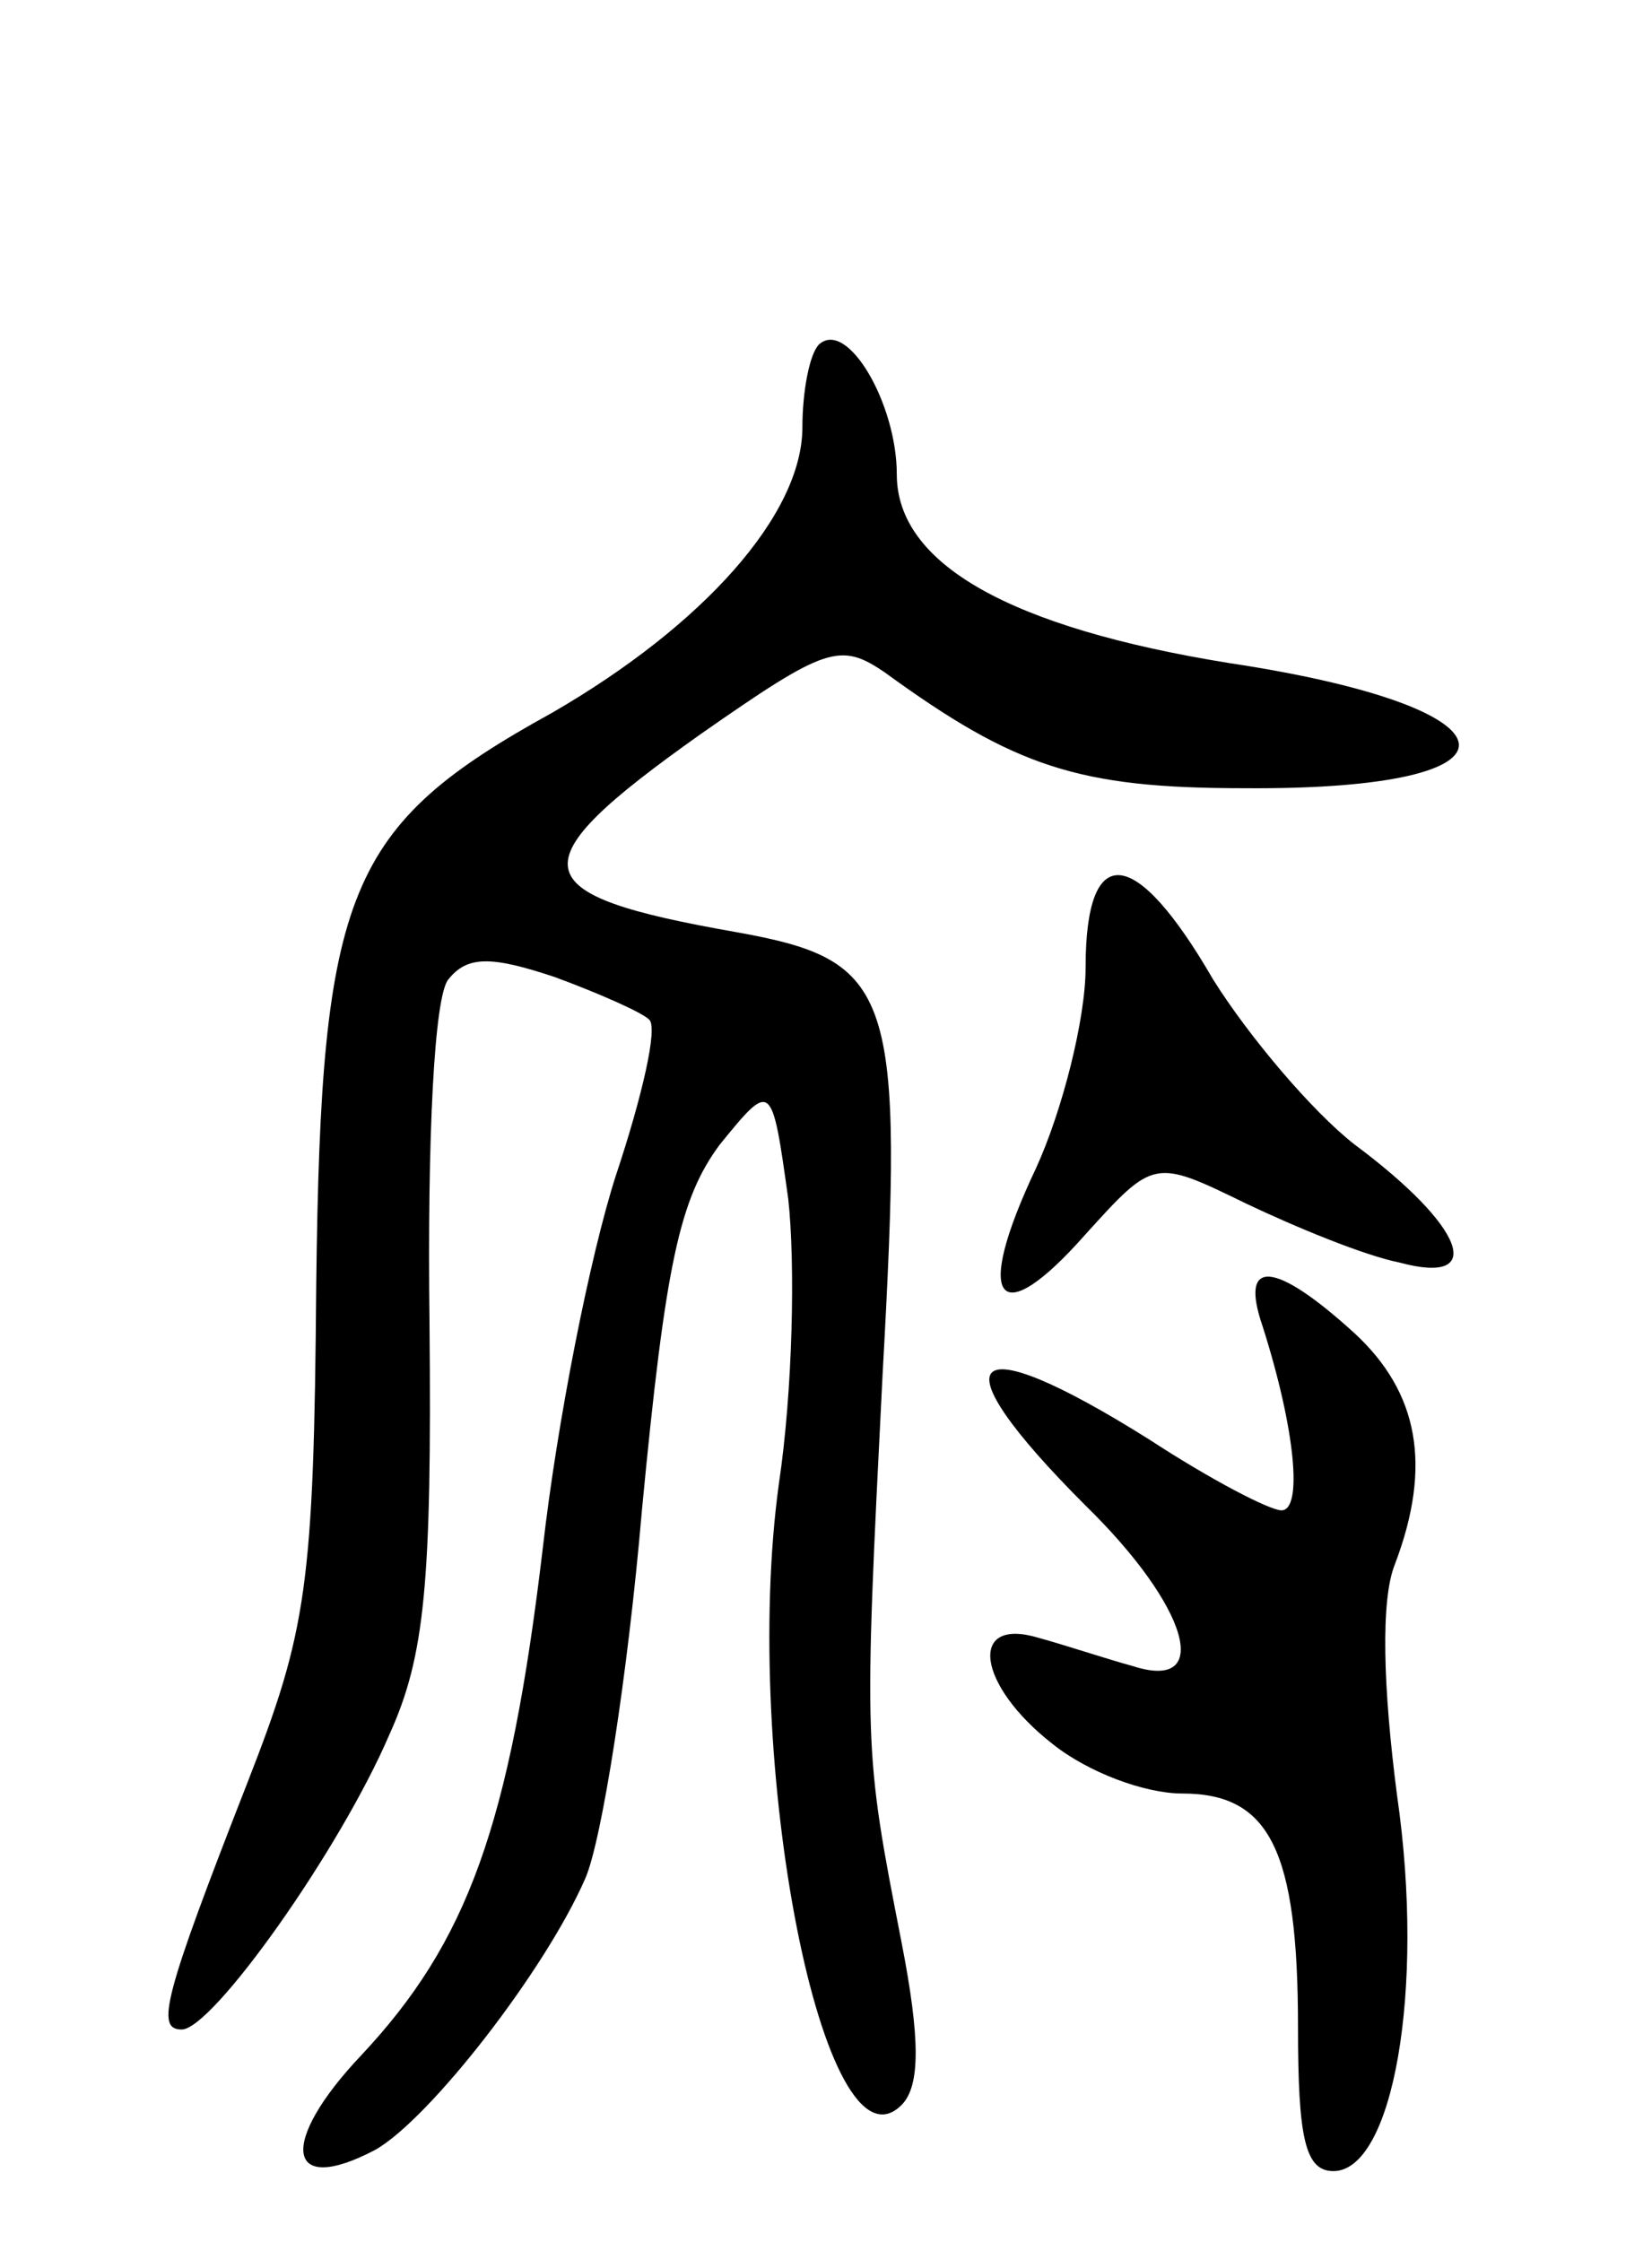 <svg version="1.0" xmlns="http://www.w3.org/2000/svg"
 width="70pt" height="95pt" viewBox="0 0 70 95"
 preserveAspectRatio="xMidYMid meet">
<g transform="translate(0,95) scale(0.1,-0.1)"
fill="#000000" stroke="none">
<path d="M347 804 c-4 -4 -7 -20 -7 -35 0 -37 -42 -84 -106 -121 -87 -48 -98
-75 -100 -242 -1 -128 -4 -147 -29 -211 -36 -92 -39 -105 -28 -105 13 0 67 76
88 125 15 33 18 64 17 174 -1 79 2 139 8 146 8 10 18 10 45 1 19 -7 37 -15 40
-18 4 -3 -3 -33 -14 -66 -11 -34 -25 -105 -31 -158 -14 -118 -32 -167 -77
-215 -35 -37 -32 -60 6 -40 23 13 72 76 89 115 7 16 18 86 24 156 10 105 16
132 33 155 22 27 22 27 29 -23 3 -27 2 -81 -4 -121 -16 -117 19 -296 52 -263
8 8 8 28 0 69 -16 82 -16 82 -8 241 9 162 5 175 -62 187 -91 16 -94 28 -15 84
53 37 59 39 78 26 55 -40 82 -49 152 -49 125 -1 120 34 -6 53 -93 15 -141 42
-141 80 0 30 -21 66 -33 55z"/>
<path d="M460 540 c0 -22 -10 -61 -21 -85 -27 -57 -16 -70 21 -28 29 32 29 32
68 13 21 -10 50 -22 65 -25 37 -10 28 15 -19 50 -18 14 -45 46 -60 70 -33 57
-54 59 -54 5z"/>
<path d="M535 388 c14 -44 17 -78 8 -78 -5 0 -30 13 -56 30 -78 49 -91 36 -27
-28 44 -43 54 -79 20 -68 -11 3 -29 9 -40 12 -30 9 -26 -20 6 -45 15 -12 39
-21 55 -21 37 0 49 -24 49 -99 0 -47 3 -61 15 -61 25 0 39 76 27 159 -6 46 -7
83 -1 98 16 42 10 73 -17 98 -34 31 -49 32 -39 3z"/>
</g>
</svg>
